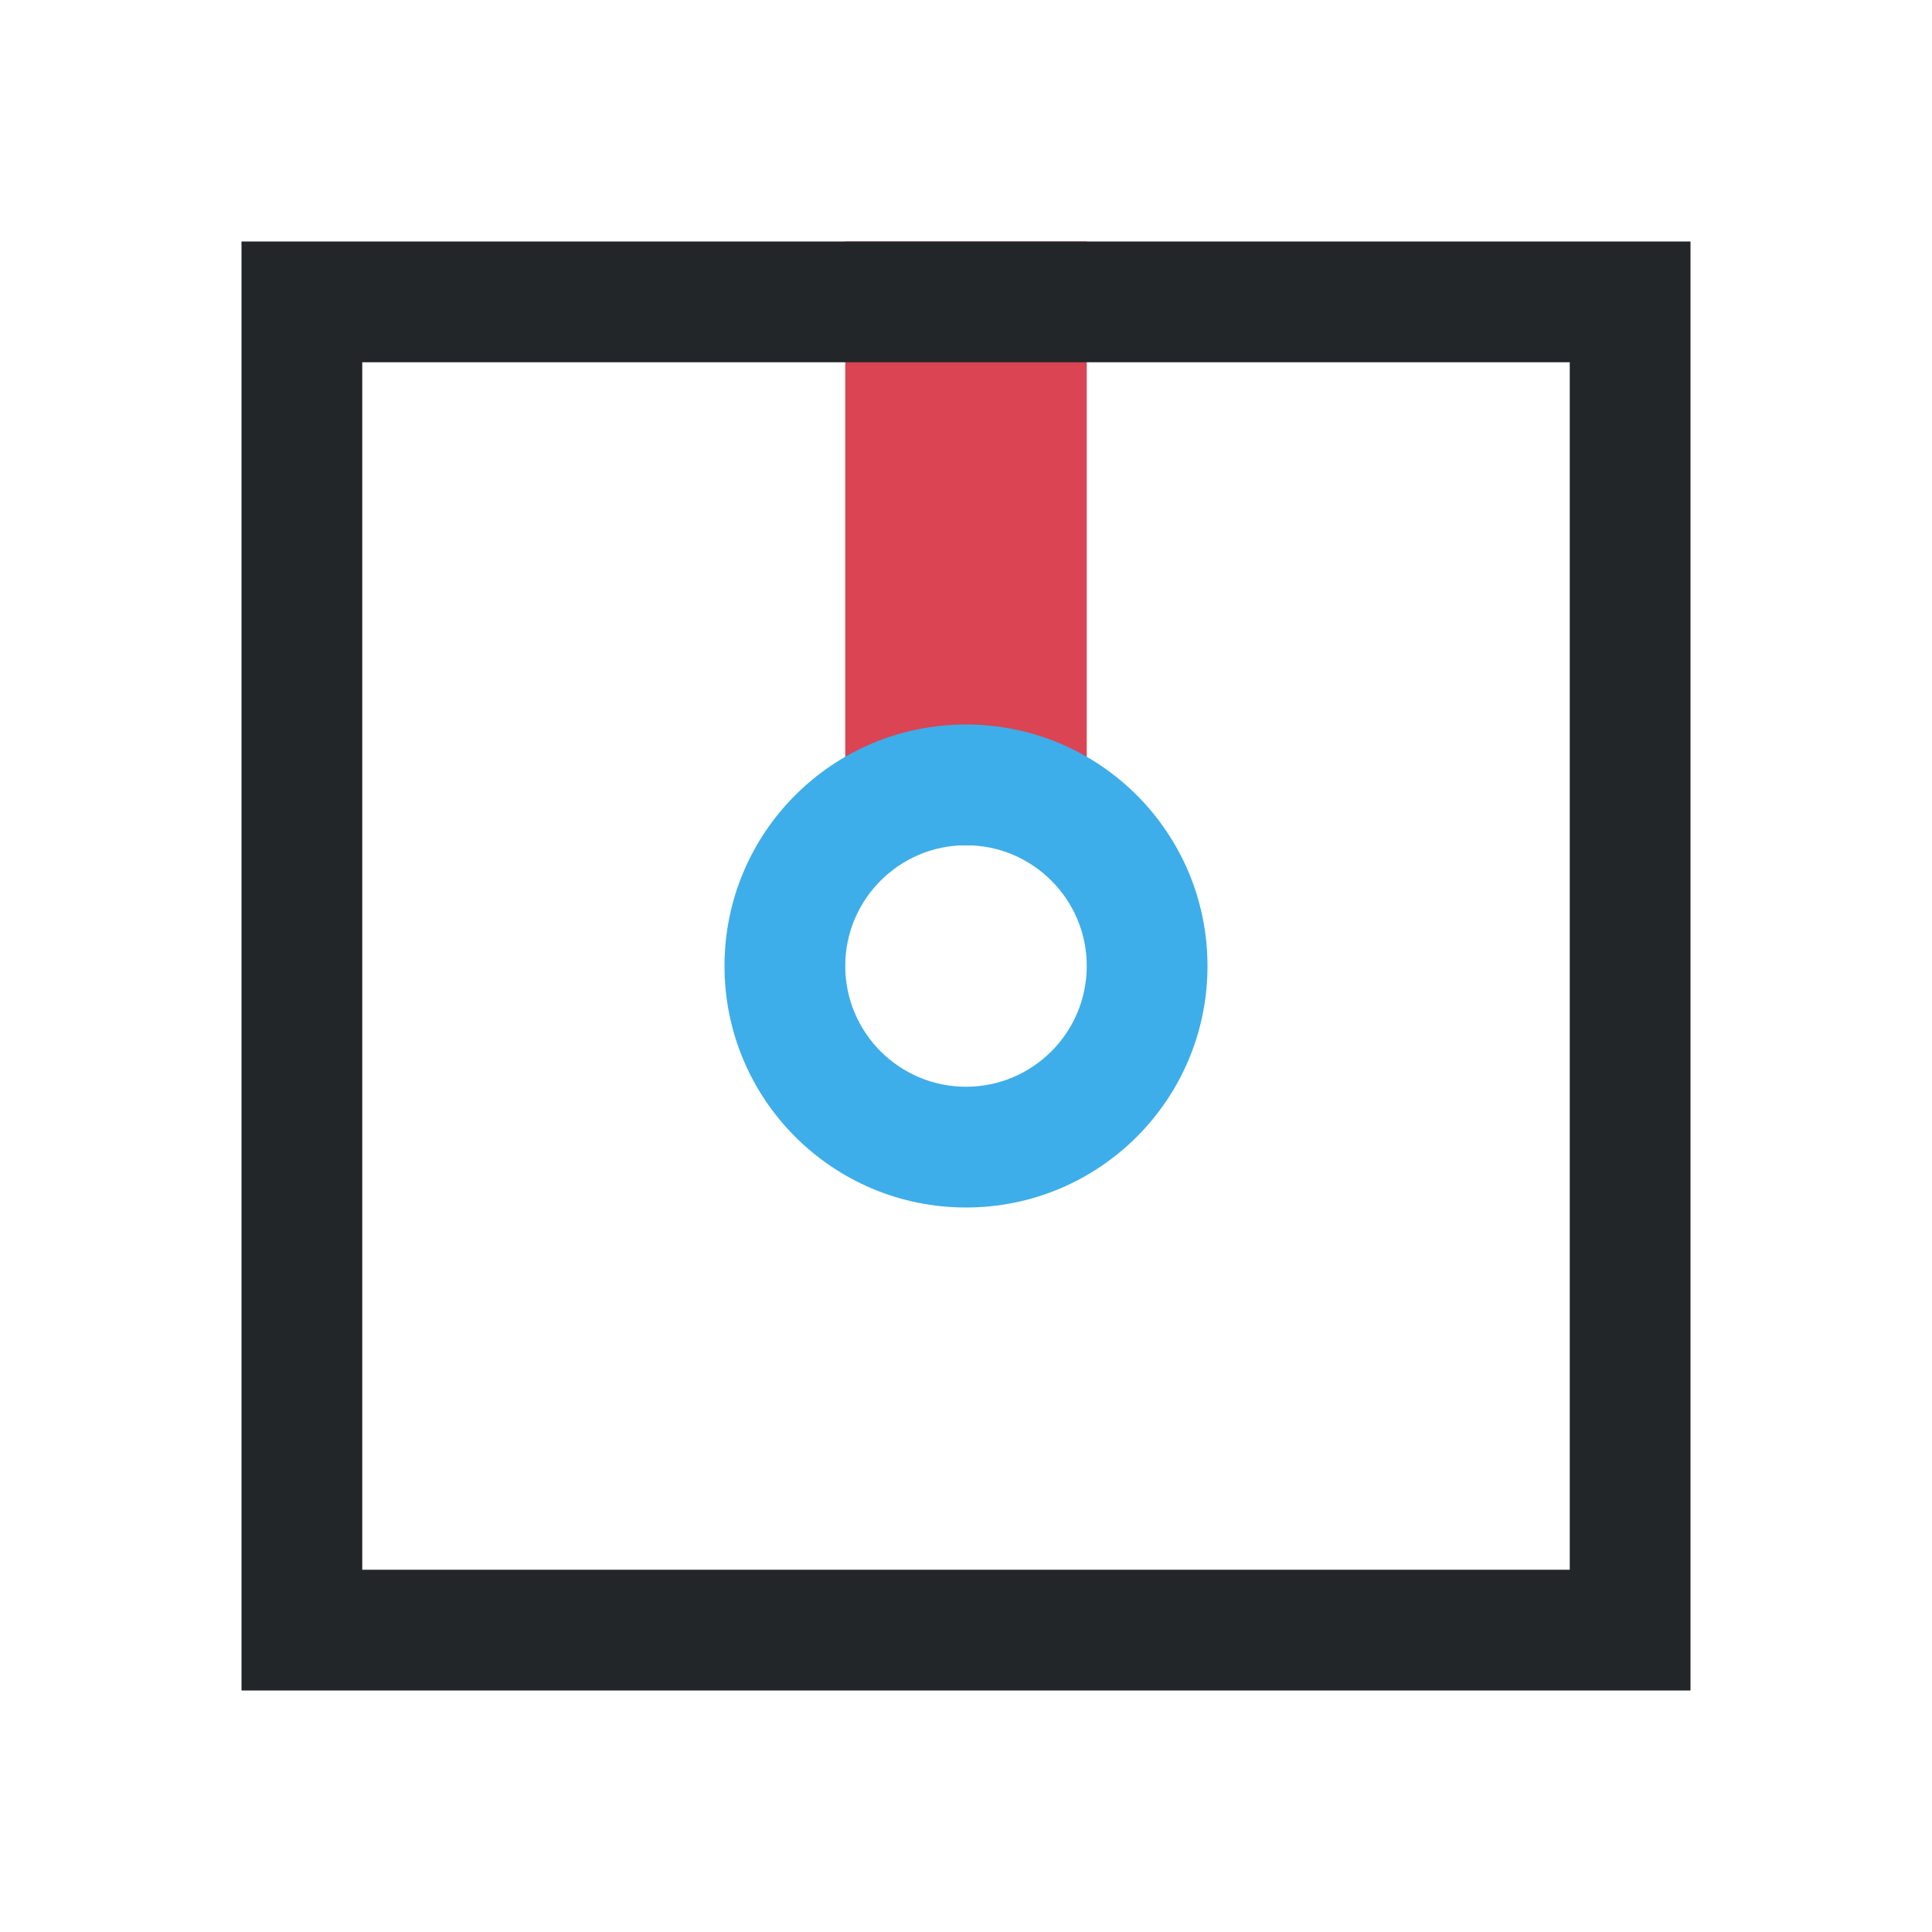 <svg viewBox="0 0 16 16" xmlns="http://www.w3.org/2000/svg"><path d="m7 2v5h2v-5z" fill="#da4453"/><path d="m2 2v12h12v-12zm1 1h10v10h-10z" fill="#232629"/><path d="m8 6c-1.105 0-2 .895-2 2s.895 2 2 2 2-.895 2-2-.895-2-2-2zm0 1c.552 0 1 .448 1 1s-.448 1-1 1-1-.448-1-1 .448-1 1-1z" fill="#3daee9"/></svg>